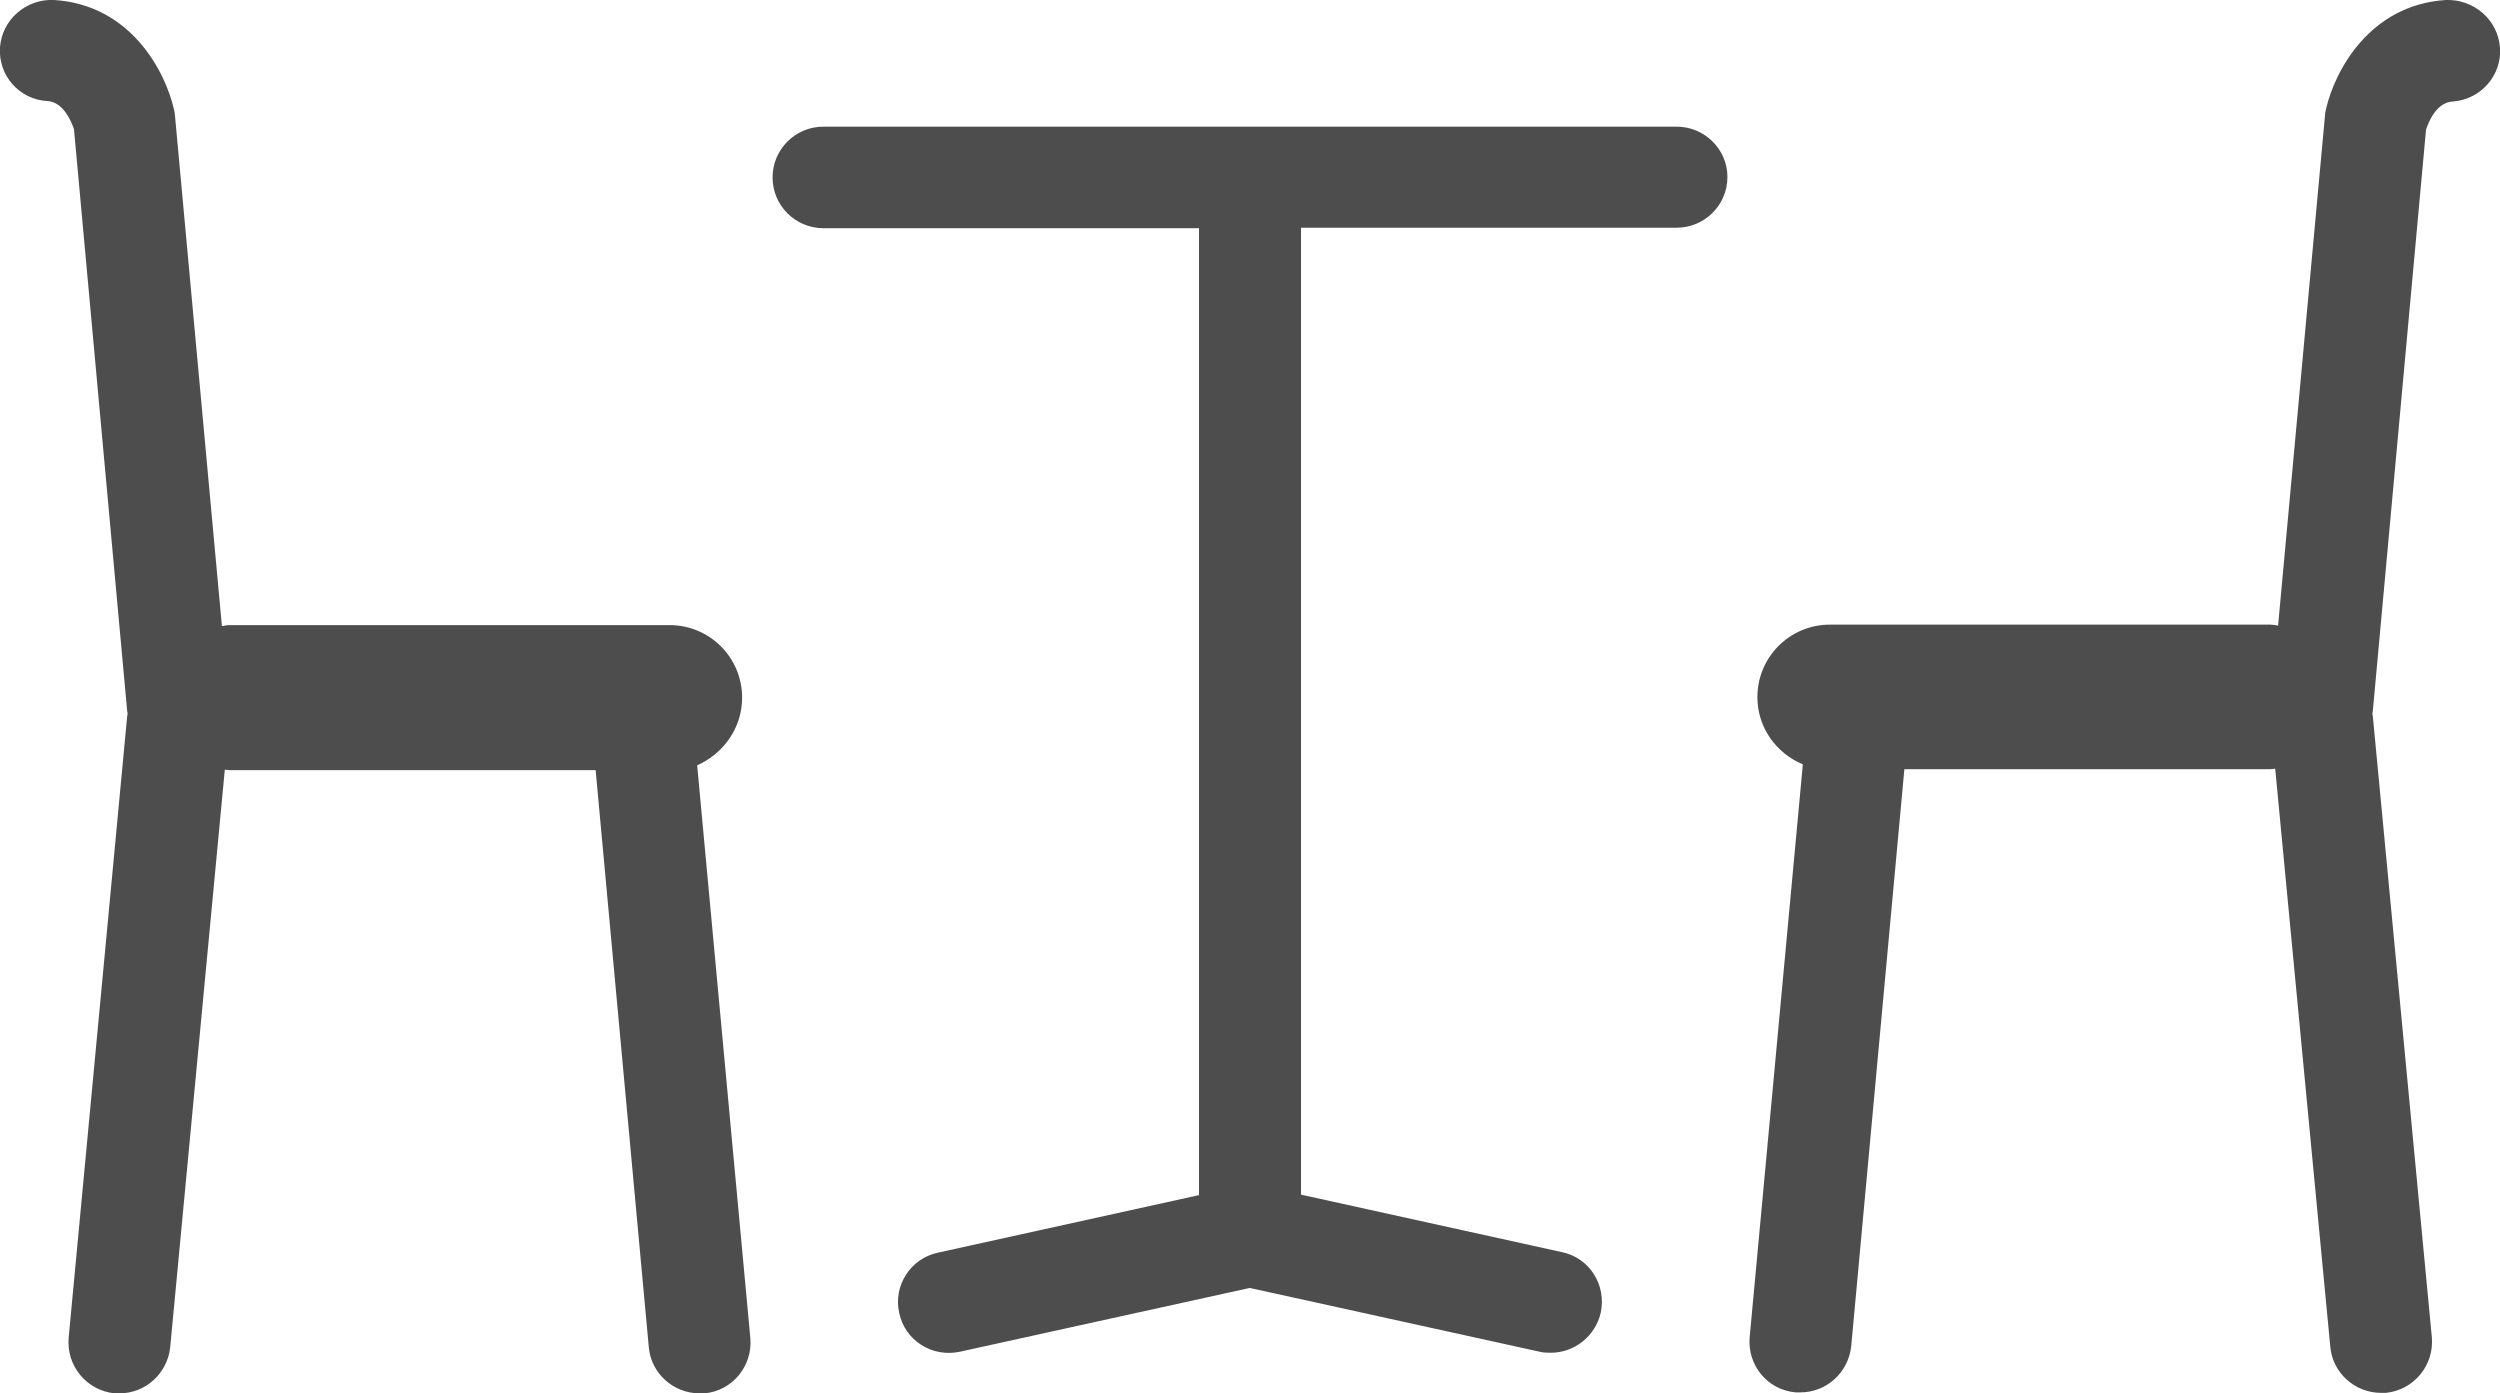 <?xml version="1.0" encoding="utf-8"?>
<!-- Generator: Adobe Illustrator 22.0.1, SVG Export Plug-In . SVG Version: 6.00 Build 0)  -->
<svg version="1.1" id="Layer_1" xmlns="http://www.w3.org/2000/svg" xmlns:xlink="http://www.w3.org/1999/xlink" x="0px" y="0px"
	 viewBox="0 0 517.1 288.2" style="enable-background:new 0 0 517.1 288.2;" xml:space="preserve">
<style type="text/css">
	.st0{fill:#4D4D4D;}
</style>
<path class="st0" d="M153.5,144.3c0-8.3-6.7-15-15-15H47.5c-0.6,0-1.1,0.1-1.6,0.2L36.2,24c0-0.4-0.1-0.9-0.2-1.3
	C34.2,14.7,27,1,11.2,0C5.4-0.3,0.4,4.1,0,9.8c-0.4,5.8,4,10.8,9.8,11.1c3.4,0.2,5,4.4,5.5,5.8l11,120.3c0,0.2,0.1,0.4,0.1,0.6
	c0,0.2-0.1,0.4-0.1,0.6L14.2,276.7c-0.5,5.8,3.7,10.9,9.5,11.5c0.3,0,0.7,0,1,0c5.4,0,9.9-4.1,10.5-9.5l11.3-119.5
	c0.3,0,0.7,0.1,1,0.1h75.7l11,119.4c0.5,5.4,5.1,9.5,10.5,9.5c0.3,0,0.7,0,1,0c5.8-0.5,10-5.7,9.5-11.4l-11-118.5
	C149.6,155.9,153.5,150.6,153.5,144.3z M346.8,26.2H170.3c-5.8,0-10.5,4.7-10.5,10.5c0,5.8,4.7,10.5,10.5,10.5H248v200l-54,11.9
	c-5.7,1.2-9.3,6.9-8,12.5c1.2,5.7,6.8,9.2,12.5,8l60-13.2l60,13.2c0.8,0.2,1.5,0.2,2.3,0.2c4.8,0,9.2-3.4,10.3-8.3
	c1.2-5.7-2.3-11.3-8-12.5l-54-11.9v-200h77.7c5.8,0,10.5-4.7,10.5-10.5C357.3,30.9,352.6,26.2,346.8,26.2z M505.9,0
	c-15.8,1-23,14.7-24.8,22.6c-0.1,0.4-0.2,0.9-0.2,1.3l-9.7,105.5c-0.5-0.1-1.1-0.2-1.6-0.2h-91.1c-8.3,0-15,6.7-15,15
	c0,6.3,3.9,11.6,9.4,13.9l-11,118.5c-0.5,5.8,3.7,10.9,9.5,11.4c0.3,0,0.7,0,1,0c5.4,0,9.9-4.1,10.5-9.5l11-119.4h75.7
	c0.4,0,0.7-0.1,1-0.1L482,278.6c0.5,5.4,5.1,9.5,10.5,9.5c0.3,0,0.7,0,1,0c5.8-0.6,10-5.7,9.5-11.5l-12.2-128.4
	c0-0.2-0.1-0.4-0.1-0.6c0-0.2,0.1-0.4,0.1-0.6l11-120.2c0.5-1.5,2.1-5.6,5.5-5.8c5.8-0.4,10.2-5.4,9.8-11.1
	C516.7,4.1,511.7-0.2,505.9,0z"/>
</svg>
